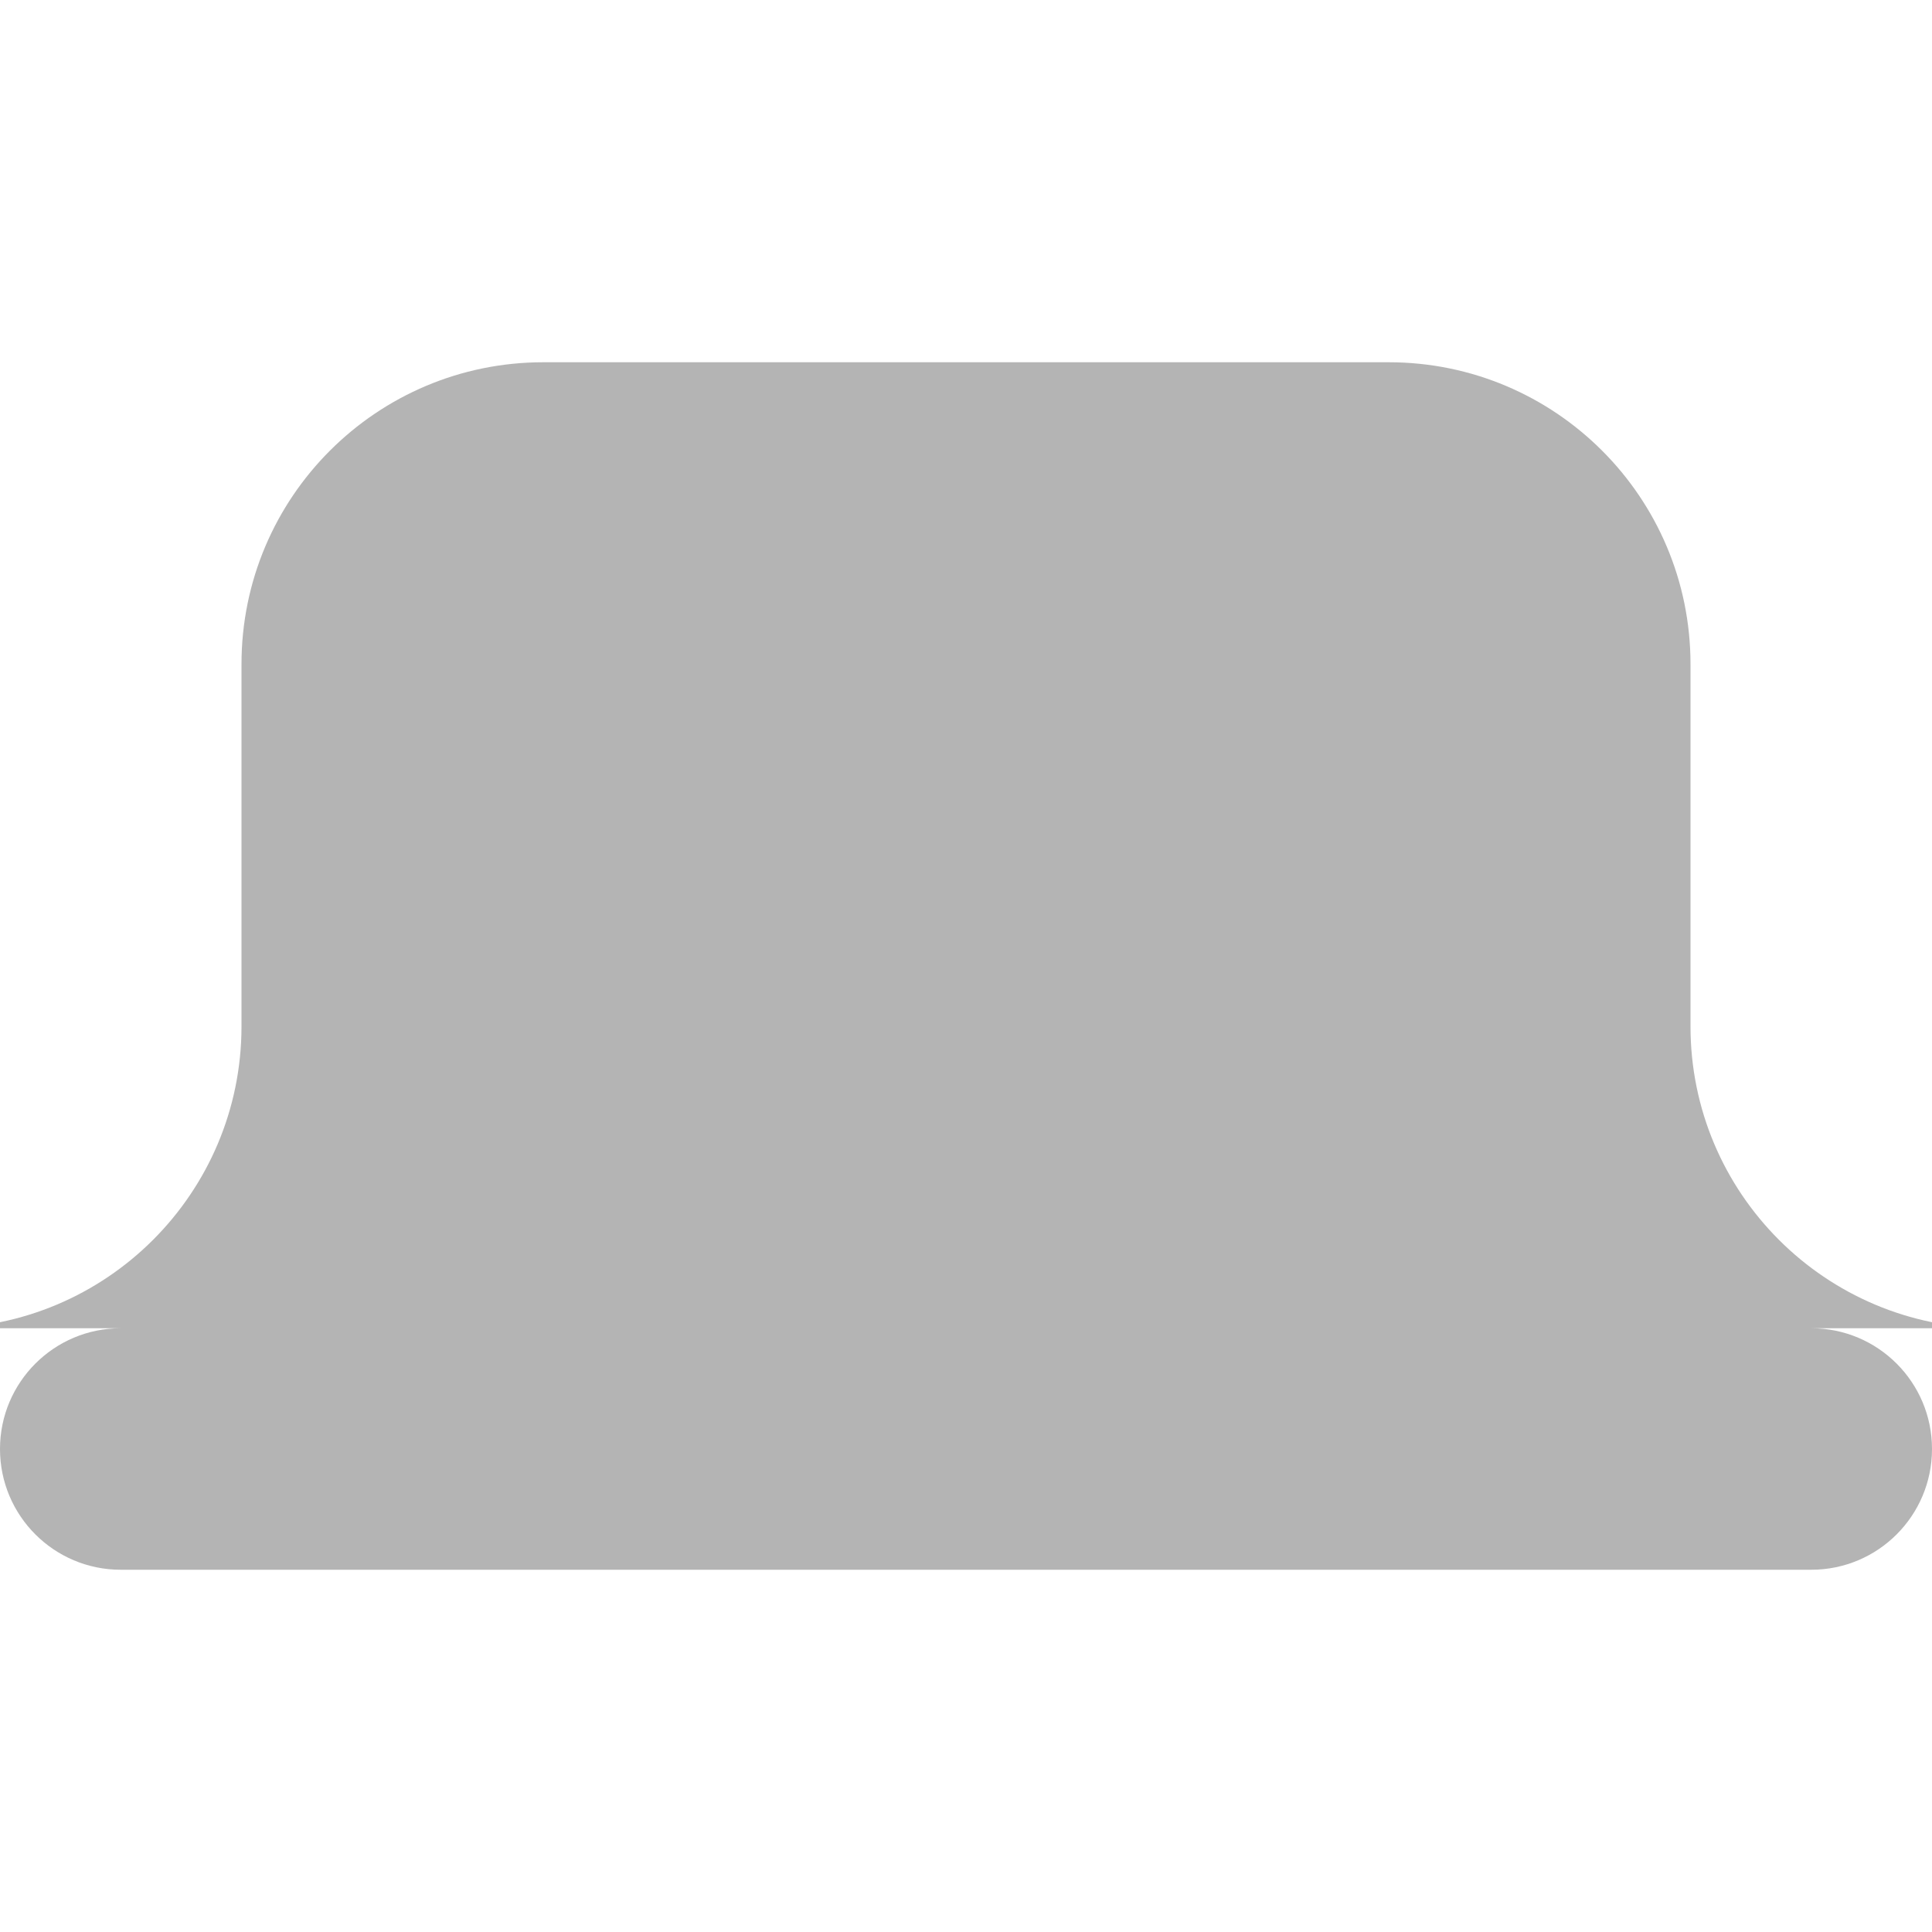 <svg xmlns="http://www.w3.org/2000/svg" xmlns:xlink="http://www.w3.org/1999/xlink" preserveAspectRatio="xMidYMid" width="32" height="32" viewBox="0 0 32 32">
  <defs>
    <style>
      .cls-1 {
        fill: #B4B4B4;
        fill-rule: evenodd;
      }
    </style>
  </defs>
  <g id="artboard-1">
    <path d="M30.000,22.000 C31.105,22.000 32.000,22.895 32.000,24.000 C32.000,25.105 31.105,26.000 30.000,26.000 L2.000,26.000 C0.895,26.000 0.000,25.105 0.000,24.000 C0.000,22.895 0.895,22.000 2.000,22.000 L-1.000,22.000 C1.761,22.000 4.000,19.761 4.000,17.000 C4.000,14.239 4.000,13.761 4.000,11.000 C4.000,8.238 6.239,6.000 9.000,6.000 C11.761,6.000 20.239,6.000 23.000,6.000 C25.762,6.000 28.000,8.238 28.000,11.000 C28.000,13.761 28.000,14.239 28.000,17.000 C28.000,19.761 30.239,22.000 33.000,22.000 L30.000,22.000 Z" class="cls-1"/>
  </g>
</svg>
